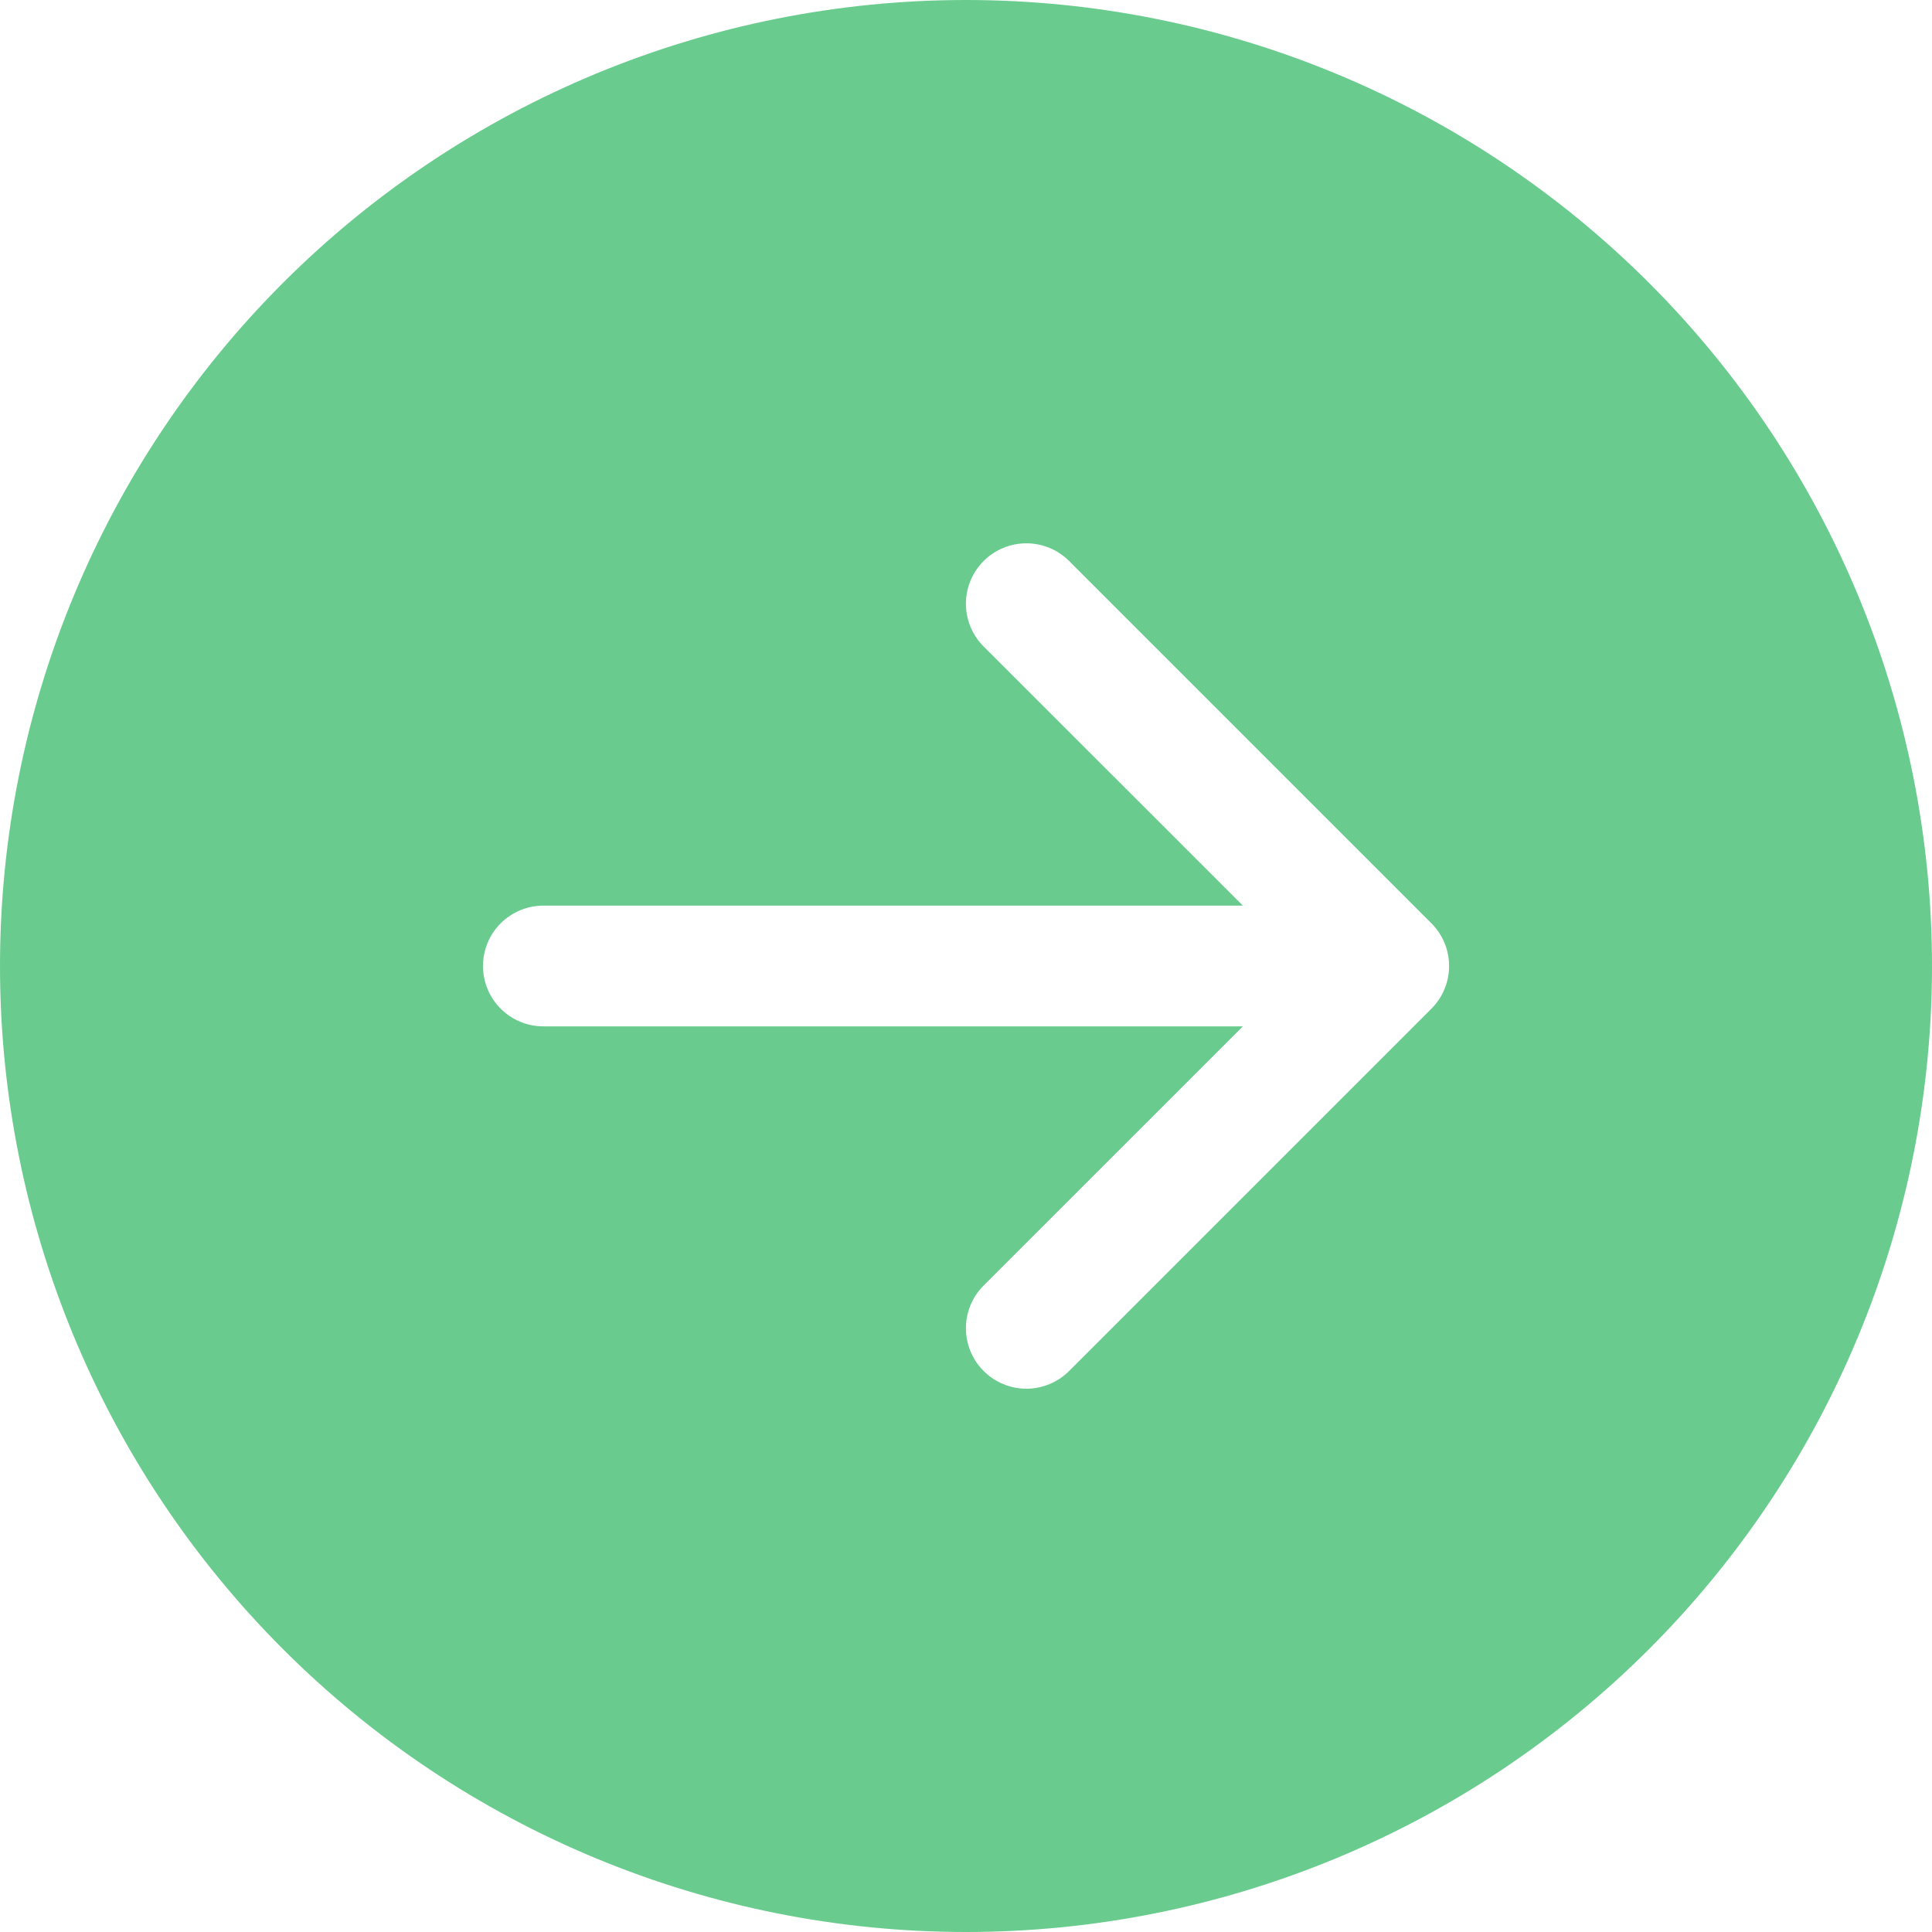 <svg width="45" height="45" viewBox="0 0 45 45" fill="none" xmlns="http://www.w3.org/2000/svg">
<path d="M22.5 0C28.467 0 34.19 2.371 38.41 6.59C42.63 10.81 45 16.533 45 22.5C45 28.467 42.63 34.19 38.41 38.41C34.19 42.63 28.467 45 22.5 45C16.533 45 10.81 42.63 6.59 38.41C2.371 34.19 0 28.467 0 22.5C0 16.533 2.371 10.81 6.59 6.59C10.81 2.371 16.533 0 22.5 0V0ZM12.656 21.094C12.283 21.094 11.926 21.242 11.662 21.506C11.398 21.769 11.25 22.127 11.25 22.5C11.25 22.873 11.398 23.231 11.662 23.494C11.926 23.758 12.283 23.906 12.656 23.906H28.949L22.911 29.942C22.78 30.073 22.676 30.228 22.605 30.399C22.535 30.57 22.498 30.753 22.498 30.938C22.498 31.122 22.535 31.305 22.605 31.476C22.676 31.647 22.78 31.802 22.911 31.933C23.041 32.064 23.197 32.168 23.367 32.238C23.538 32.309 23.721 32.346 23.906 32.346C24.091 32.346 24.274 32.309 24.445 32.238C24.616 32.168 24.771 32.064 24.902 31.933L33.339 23.496C33.47 23.365 33.574 23.21 33.645 23.039C33.716 22.868 33.752 22.685 33.752 22.5C33.752 22.315 33.716 22.132 33.645 21.961C33.574 21.79 33.47 21.635 33.339 21.504L24.902 13.067C24.771 12.936 24.616 12.832 24.445 12.762C24.274 12.691 24.091 12.655 23.906 12.655C23.721 12.655 23.538 12.691 23.367 12.762C23.197 12.832 23.041 12.936 22.911 13.067C22.78 13.198 22.676 13.353 22.605 13.524C22.535 13.694 22.498 13.878 22.498 14.062C22.498 14.247 22.535 14.431 22.605 14.601C22.676 14.772 22.78 14.927 22.911 15.058L28.949 21.094H12.656Z" fill="#69CC8E"/>
</svg>
